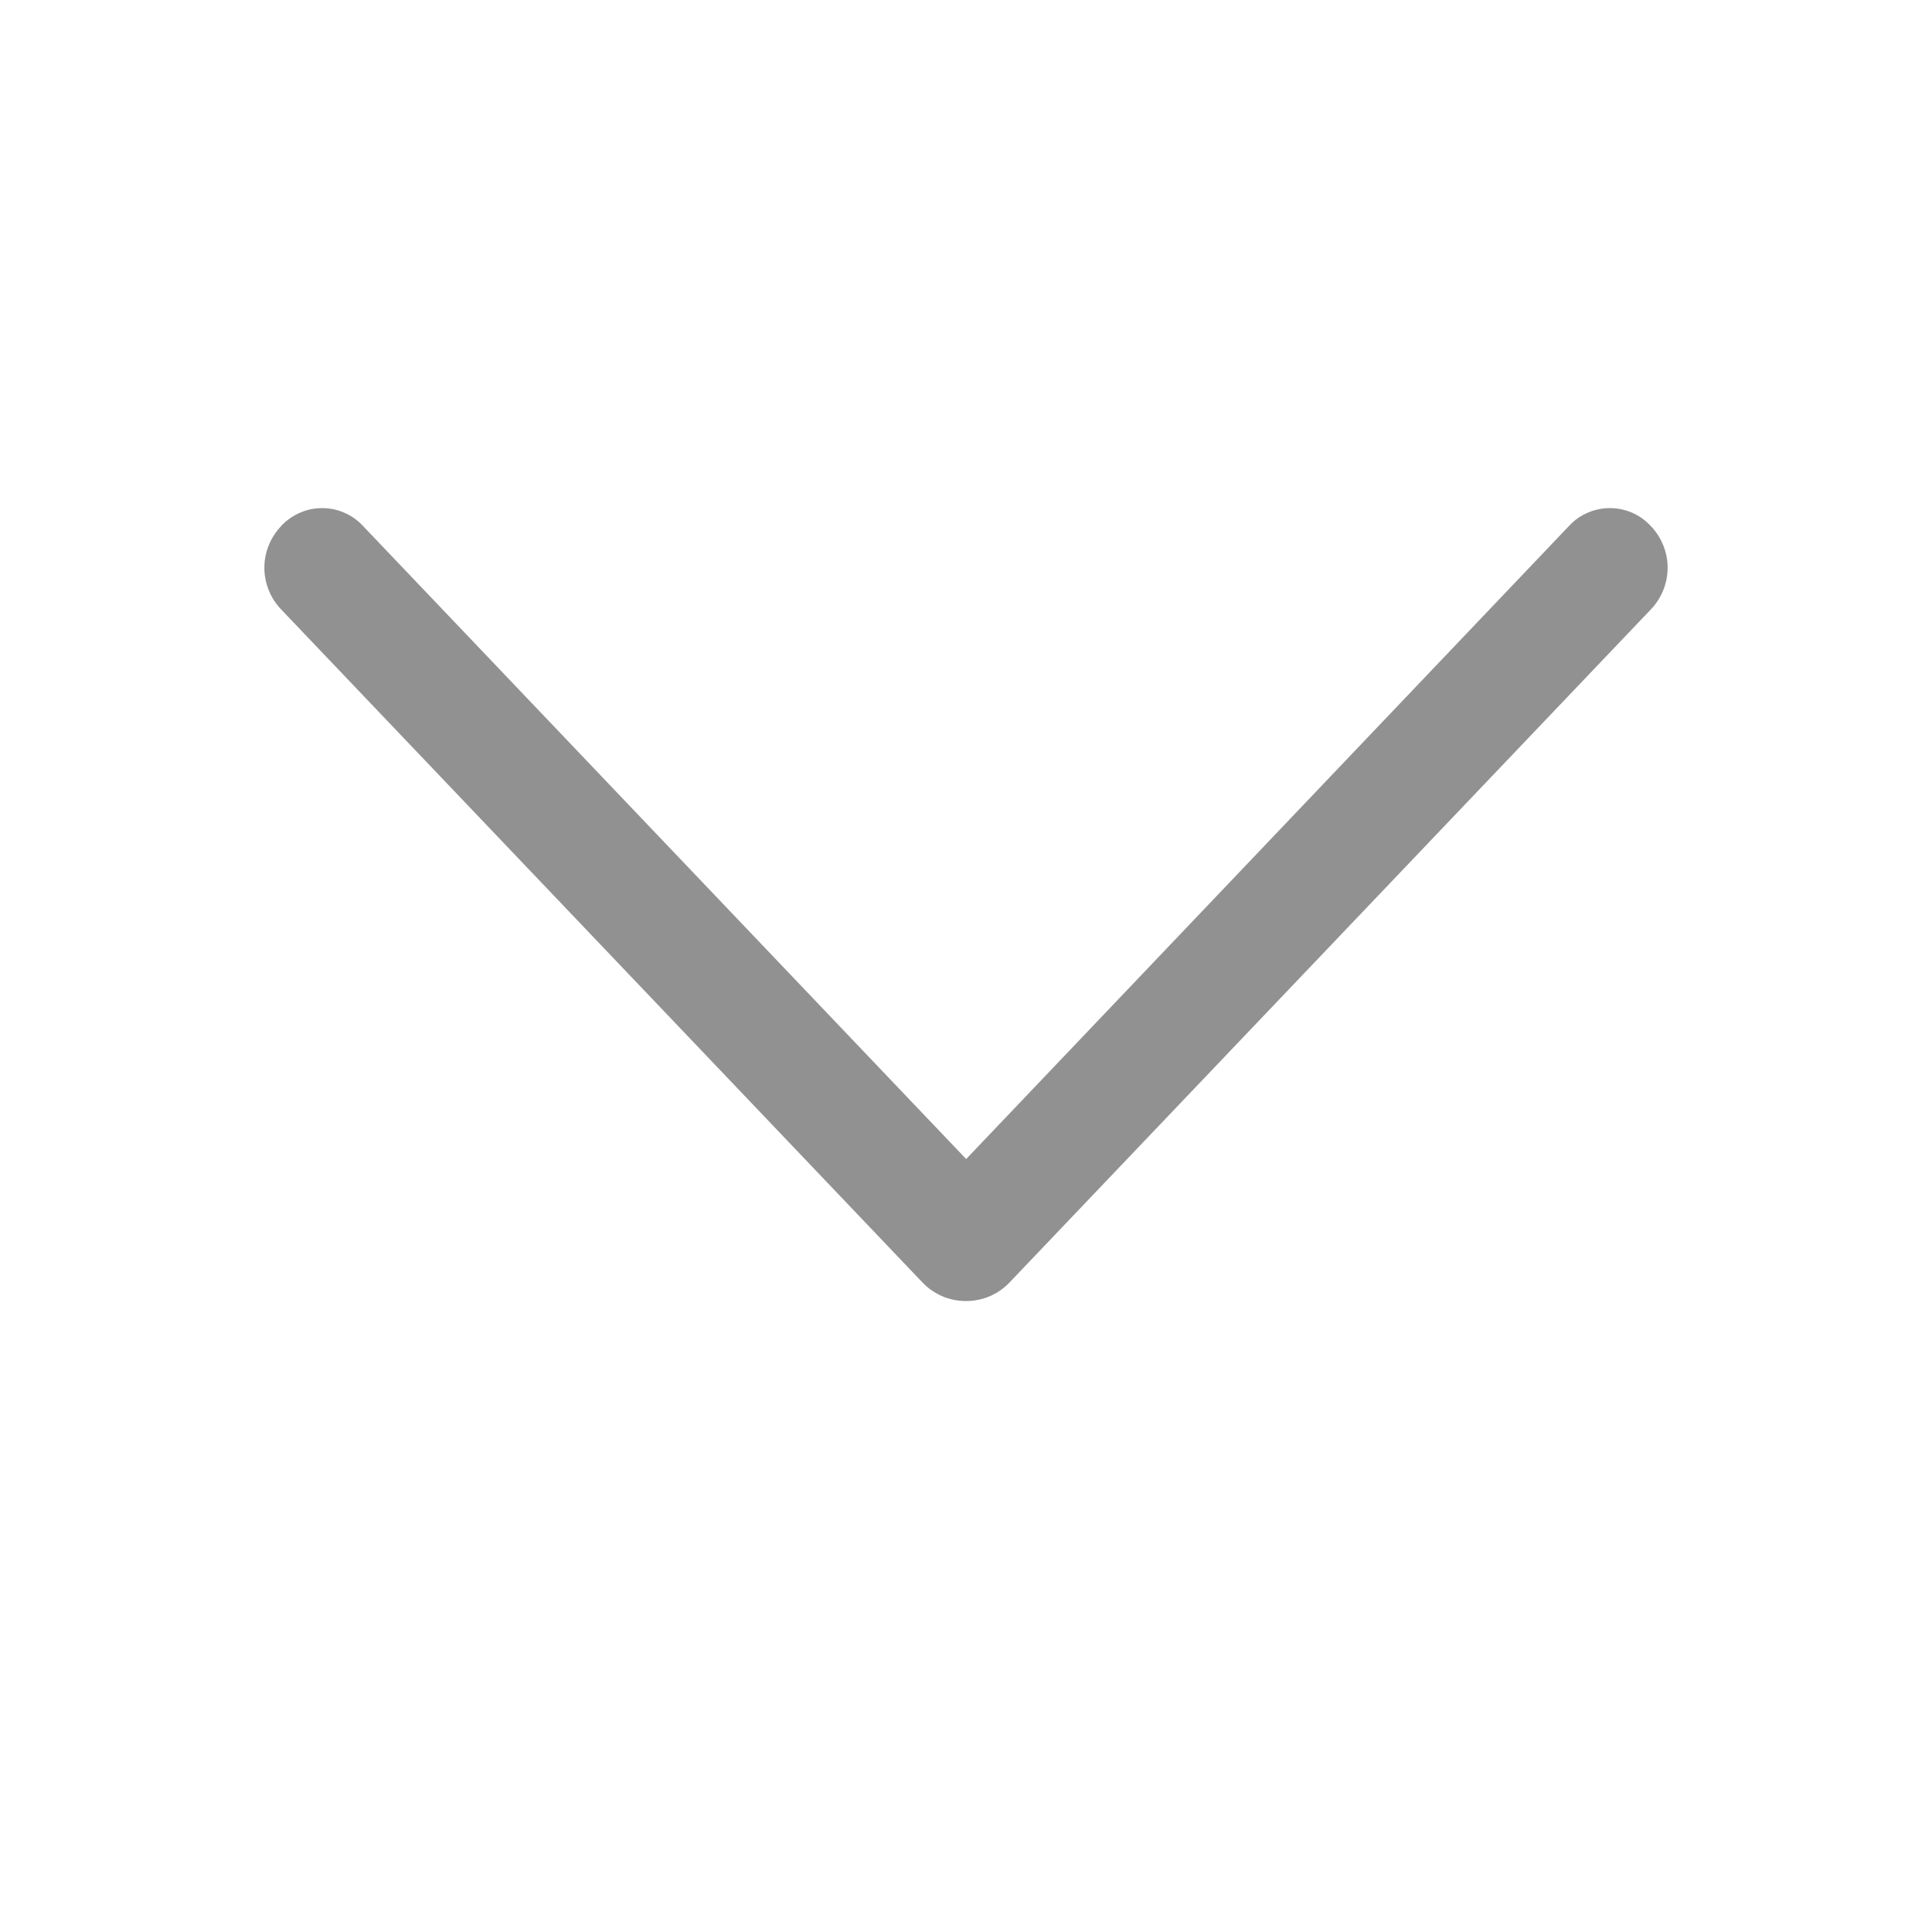 <svg width="12" height="12" viewBox="0 0 12 12" fill="none" xmlns="http://www.w3.org/2000/svg">
<path d="M5.729 7.965L1.746 3.785C1.68 3.716 1.642 3.623 1.642 3.526C1.642 3.43 1.68 3.337 1.746 3.268L1.75 3.263C1.783 3.229 1.822 3.202 1.865 3.184C1.908 3.165 1.954 3.156 2.001 3.156C2.047 3.156 2.094 3.165 2.137 3.184C2.18 3.202 2.219 3.229 2.251 3.263L6.001 7.199L9.749 3.263C9.781 3.229 9.82 3.202 9.863 3.184C9.906 3.165 9.953 3.156 9.999 3.156C10.046 3.156 10.092 3.165 10.136 3.184C10.178 3.202 10.217 3.229 10.249 3.263L10.254 3.268C10.32 3.337 10.358 3.43 10.358 3.526C10.358 3.623 10.32 3.716 10.254 3.785L6.271 7.965C6.236 8.002 6.194 8.031 6.148 8.051C6.101 8.071 6.051 8.081 6 8.081C5.949 8.081 5.899 8.071 5.852 8.051C5.806 8.031 5.764 8.002 5.729 7.965Z" fill="#252525" fill-opacity="0.5"/>
</svg>
